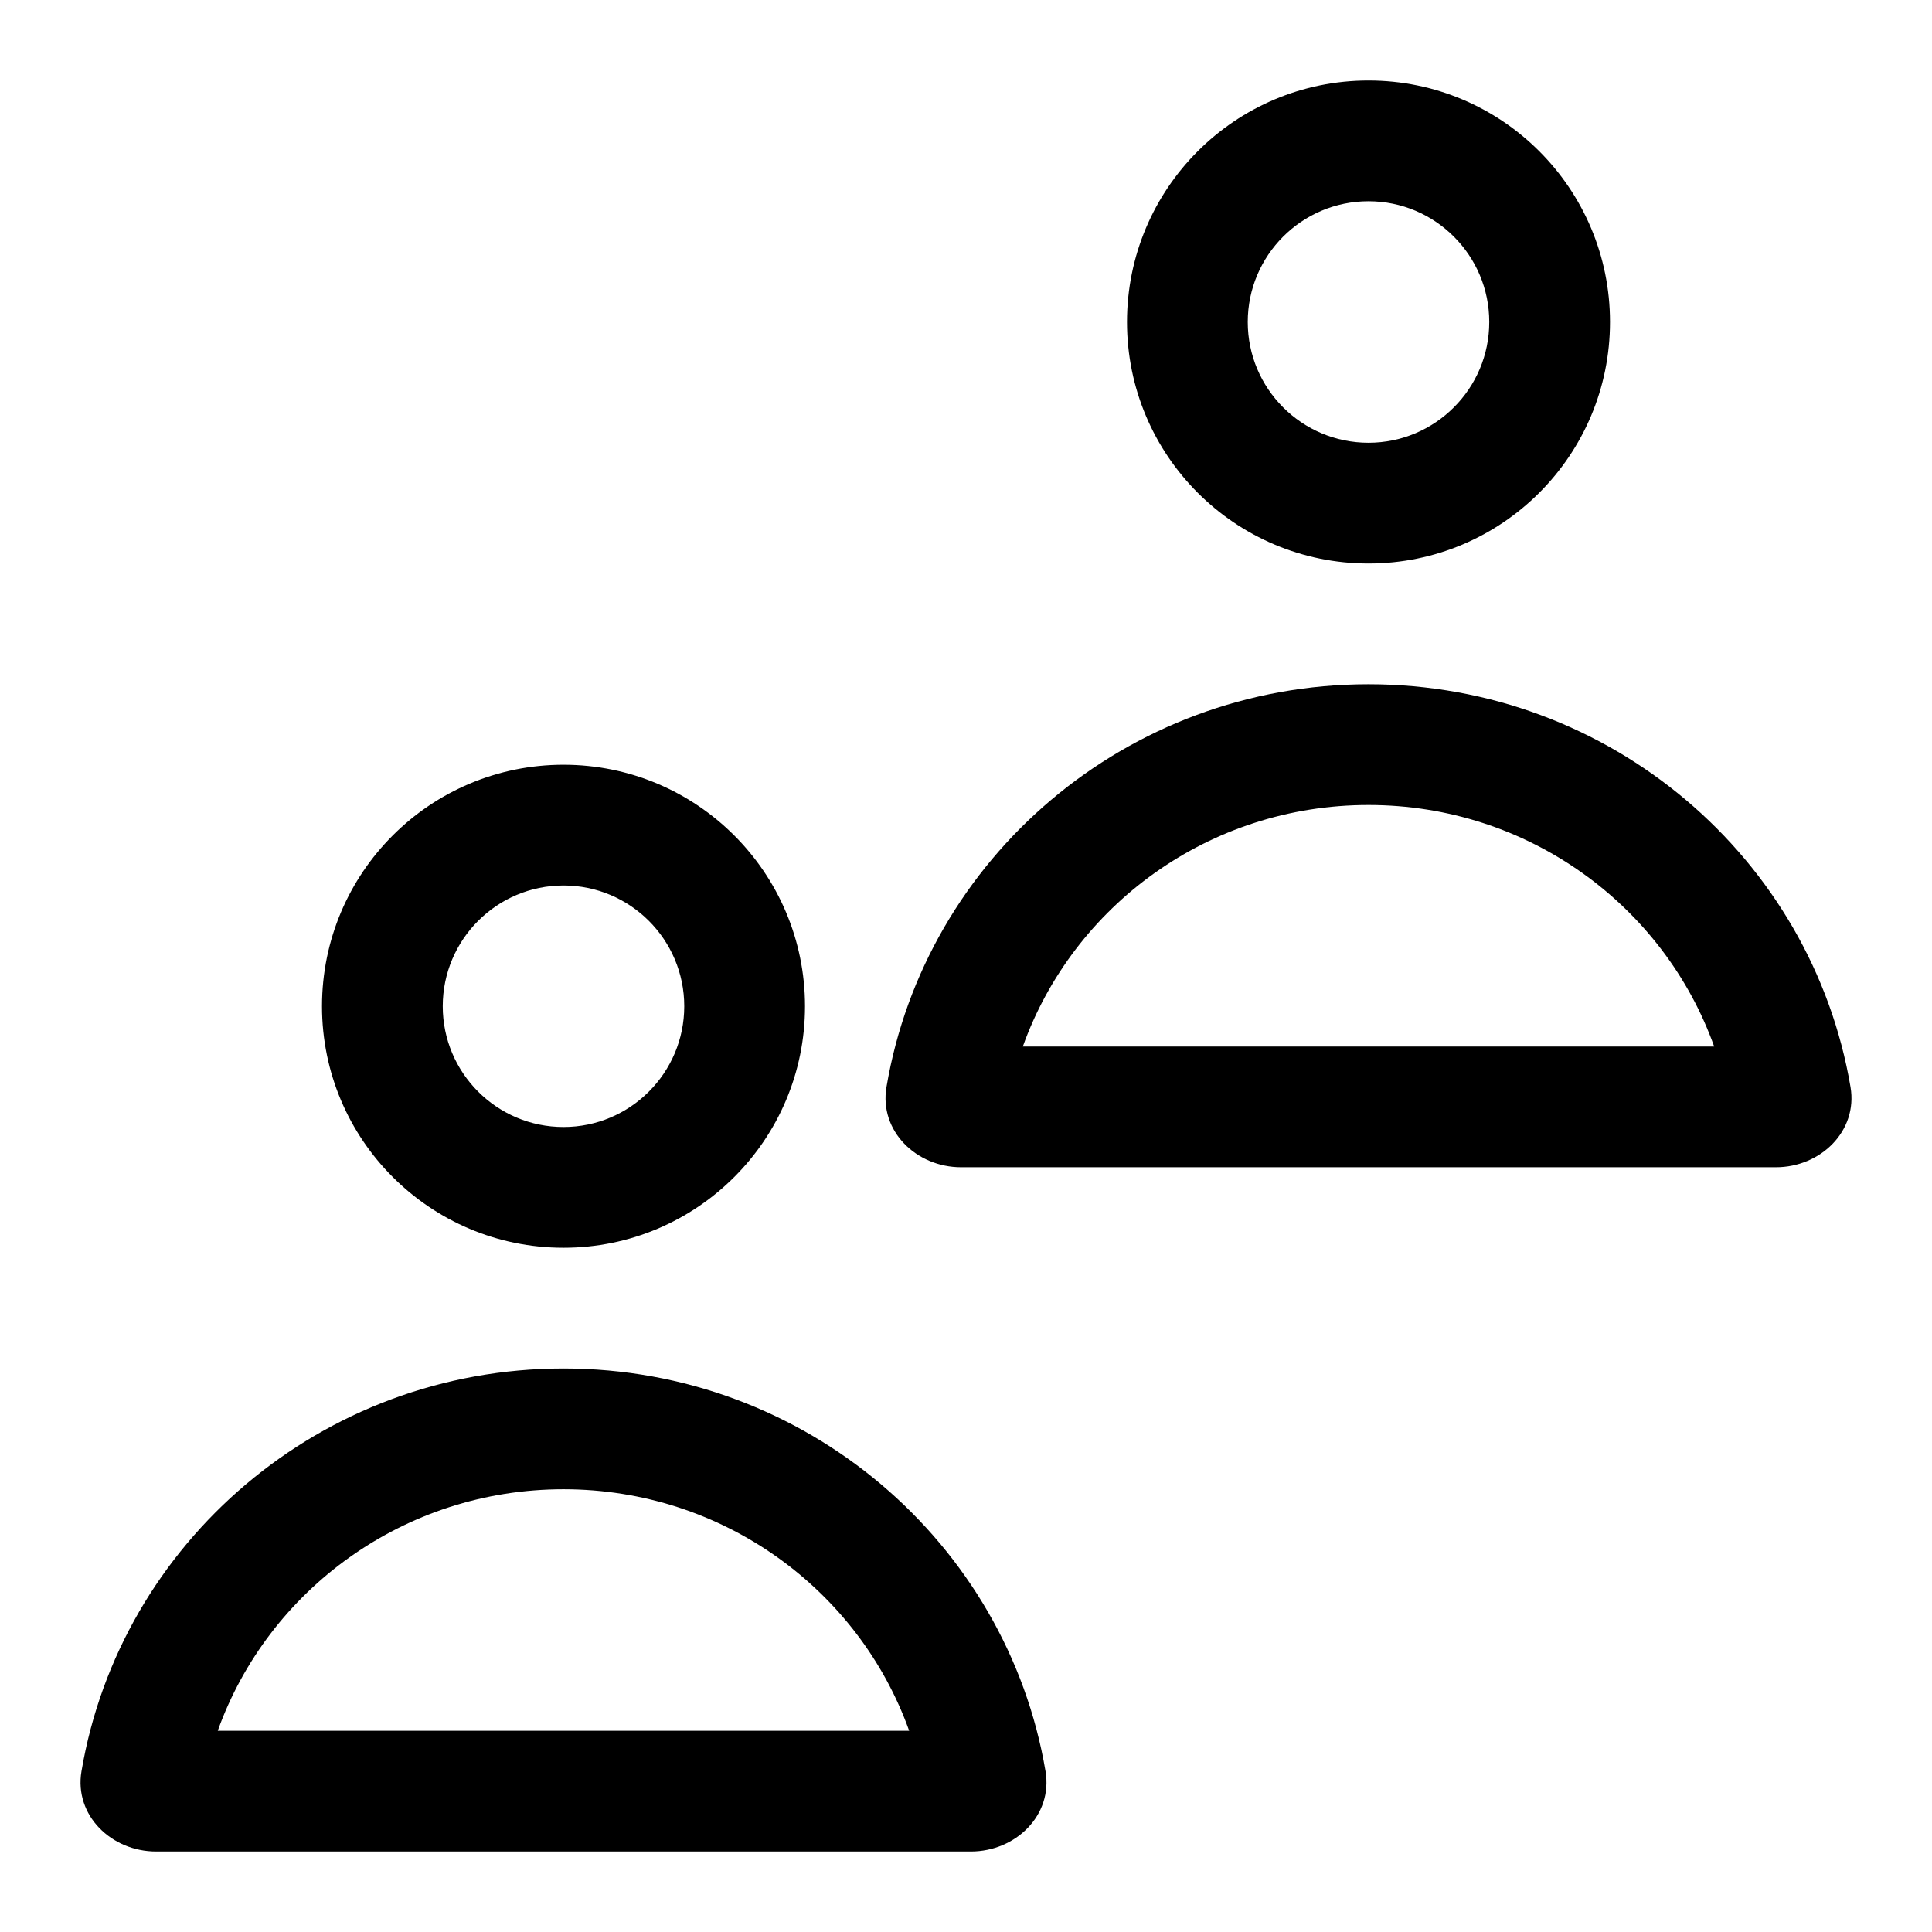 <svg xmlns="http://www.w3.org/2000/svg" viewBox="0 0 24 24"><path fill="currentColor" fill-rule="evenodd" d="M17 7C18.657 7 20 5.657 20 4 20 2.343 18.657 1 17 1 15.343 1 14 2.343 14 4 14 5.657 15.343 7 17 7zM17 5.5C17.828 5.5 18.5 4.828 18.5 4 18.5 3.172 17.828 2.5 17 2.5 16.172 2.5 15.5 3.172 15.5 4 15.5 4.828 16.172 5.5 17 5.5zM22.988 13.504C23.08 14.049 22.618 14.5 22.06 14.5H11.94C11.382 14.5 10.92 14.049 11.012 13.504 11.492 10.664 13.99 8.5 17 8.5 20.01 8.5 22.508 10.664 22.988 13.504zM21.294 13C20.669 11.252 18.983 10 17 10 15.017 10 13.331 11.252 12.706 13H21.294zM7 15.5C8.657 15.5 10 14.157 10 12.5 10 10.843 8.657 9.5 7 9.5 5.343 9.5 4 10.843 4 12.5 4 14.157 5.343 15.5 7 15.5zM7 14C7.828 14 8.5 13.328 8.5 12.5 8.5 11.672 7.828 11 7 11 6.172 11 5.5 11.672 5.5 12.5 5.5 13.328 6.172 14 7 14zM12.988 22.004C13.08 22.549 12.618 23 12.06 23H1.94C1.382 23 .92 22.549 1.012 22.004 1.492 19.164 3.99 17 7 17 10.01 17 12.508 19.164 12.988 22.004zM11.294 21.5C10.669 19.752 8.983 18.5 7 18.5 5.017 18.5 3.331 19.752 2.705 21.5H11.294z" clip-rule="evenodd"/></svg>